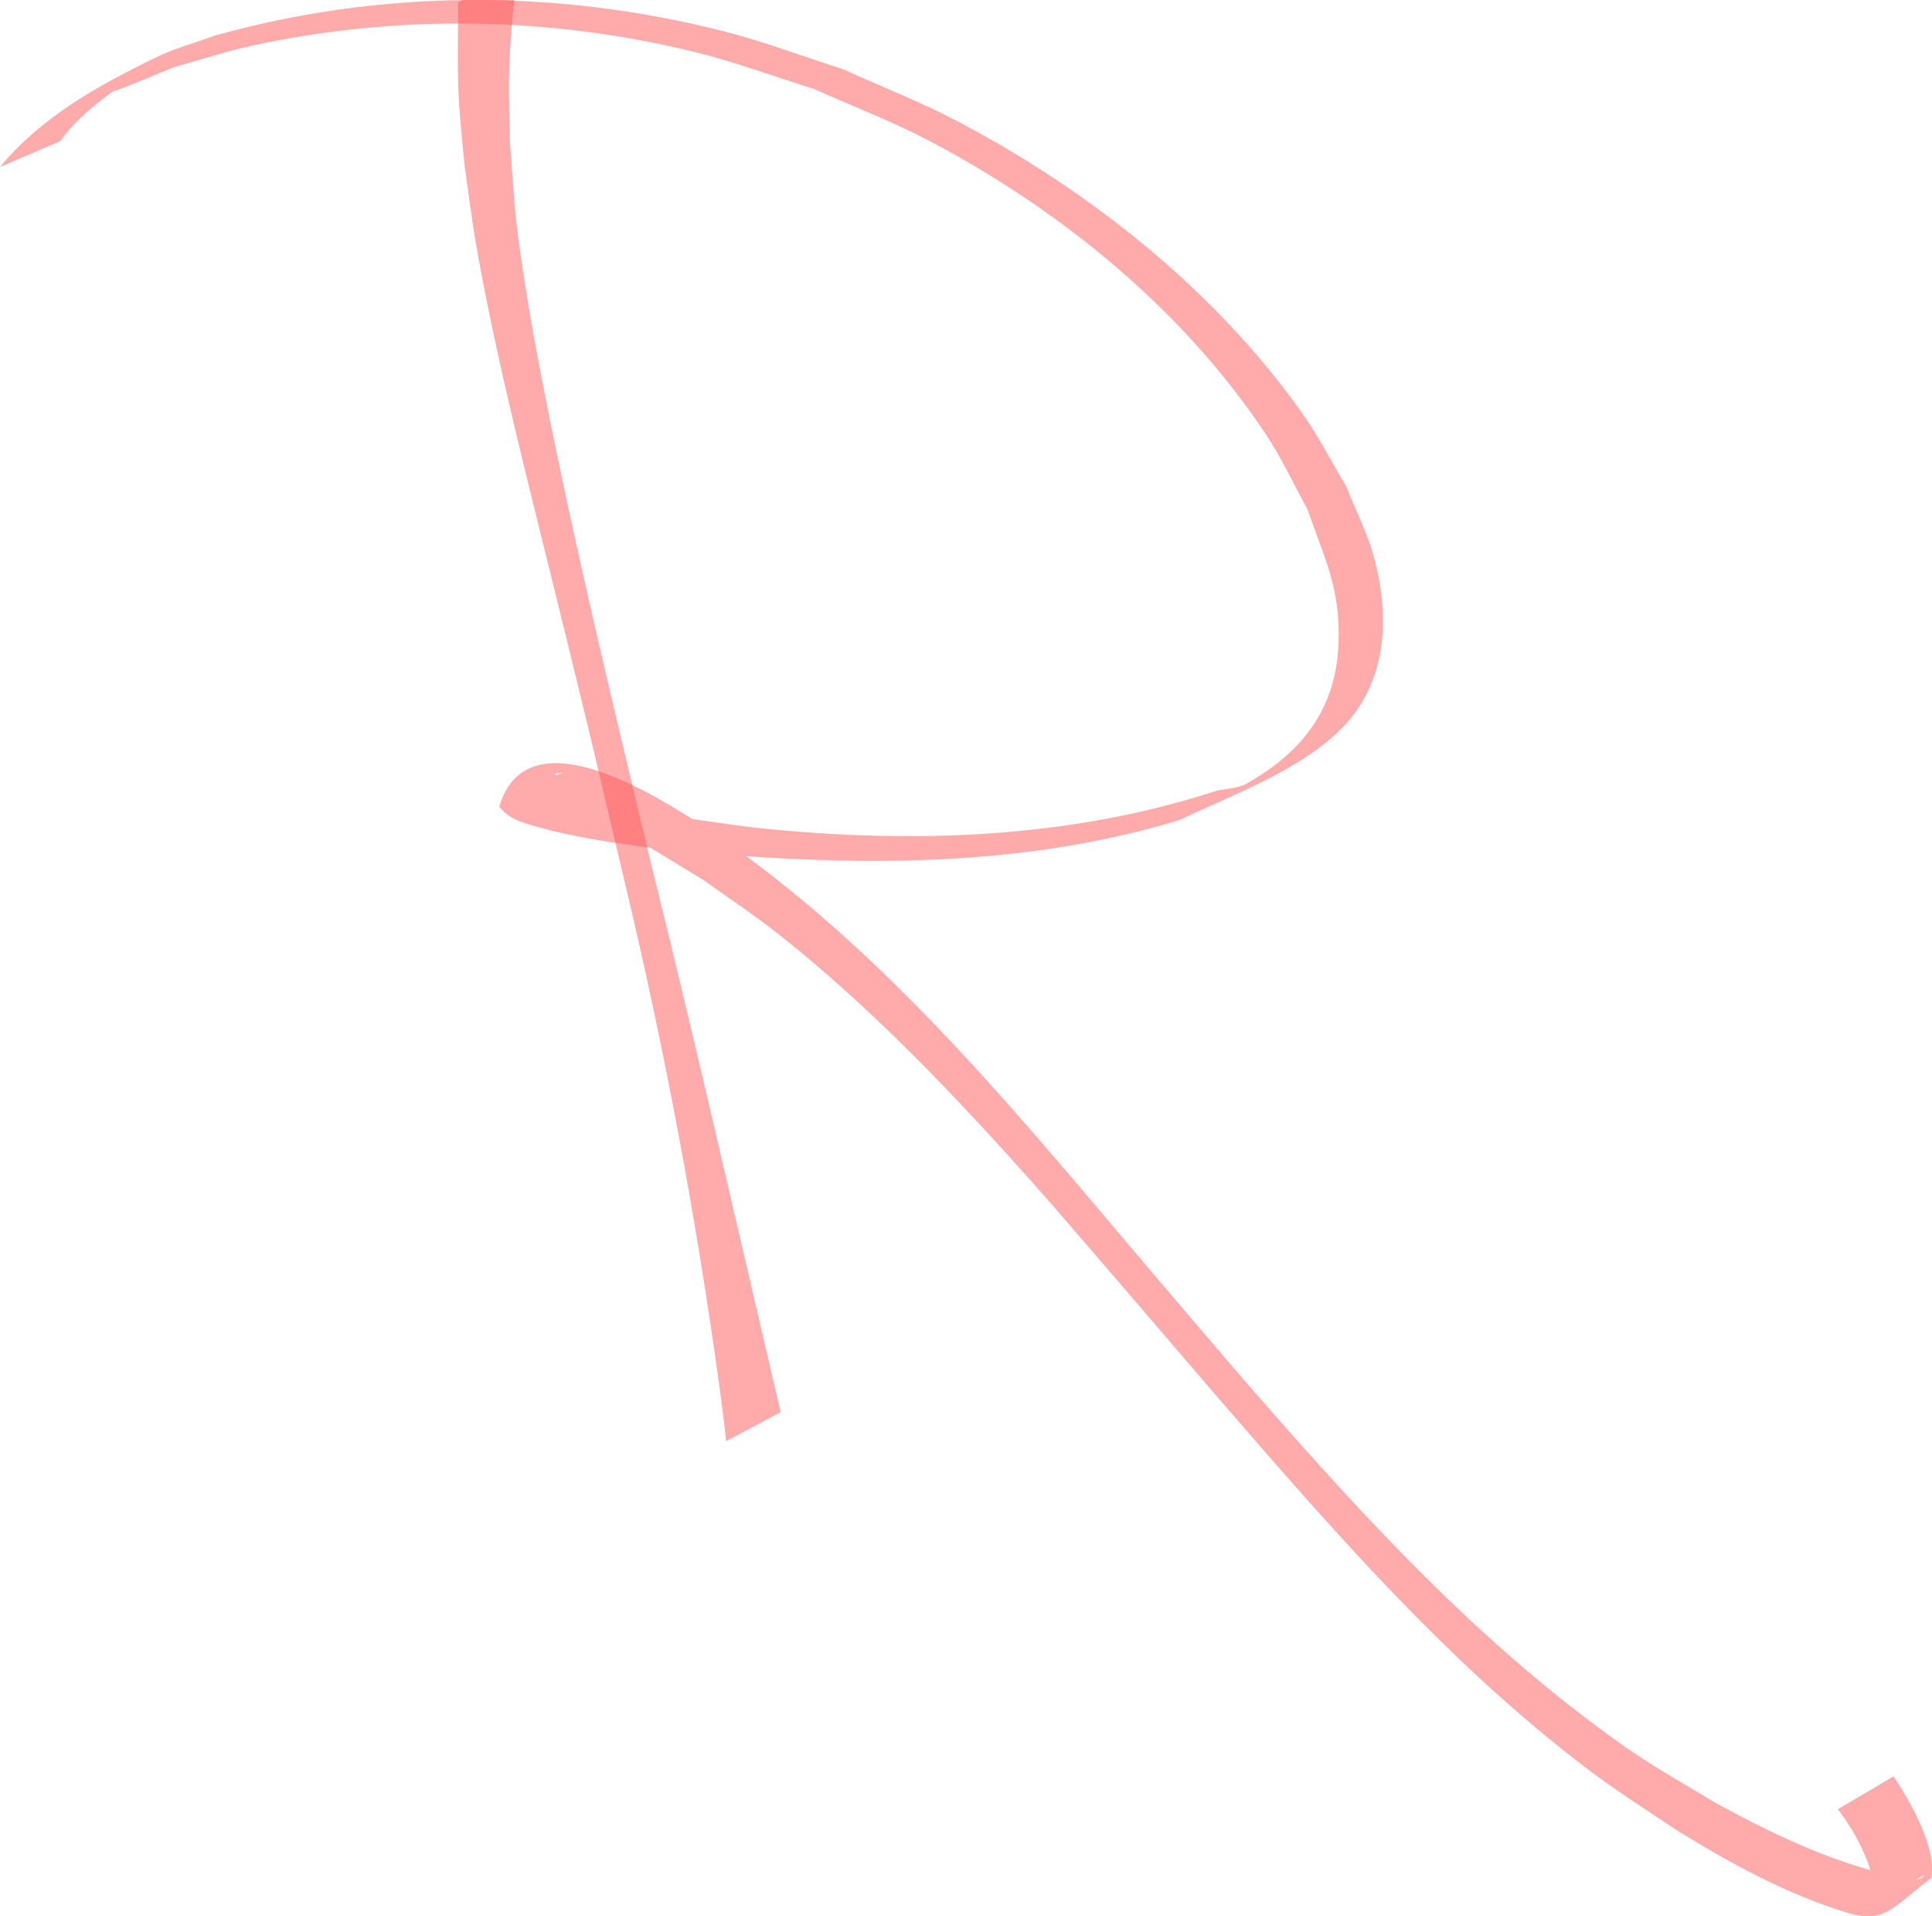 <?xml version="1.0" encoding="UTF-8" standalone="no"?>
<!-- Created with Inkscape (http://www.inkscape.org/) -->

<svg
   width="115.292mm"
   height="114.342mm"
   viewBox="0 0 115.292 114.342"
   version="1.1"
   id="svg5"
   inkscape:version="1.1.2 (0a00cf5, 2022-02-04)"
   sodipodi:docname="r.svg"
   xmlns:inkscape="http://www.inkscape.org/namespaces/inkscape"
   xmlns:sodipodi="http://sodipodi.sourceforge.net/DTD/sodipodi-0.dtd"
   xmlns="http://www.w3.org/2000/svg"
   xmlns:svg="http://www.w3.org/2000/svg">
  <sodipodi:namedview
     id="namedview7"
     pagecolor="#505050"
     bordercolor="#eeeeee"
     borderopacity="1"
     inkscape:pageshadow="0"
     inkscape:pageopacity="0"
     inkscape:pagecheckerboard="0"
     inkscape:document-units="mm"
     showgrid="false"
     inkscape:snap-nodes="true"
     inkscape:snap-bbox="true"
     inkscape:object-paths="true"
     inkscape:snap-intersection-paths="true"
     inkscape:snap-bbox-midpoints="true"
     inkscape:snap-bbox-edge-midpoints="true"
     inkscape:bbox-nodes="true"
     inkscape:bbox-paths="true"
     inkscape:zoom="0.64"
     inkscape:cx="296.09375"
     inkscape:cy="157.03125"
     inkscape:window-width="1440"
     inkscape:window-height="838"
     inkscape:window-x="0"
     inkscape:window-y="0"
     inkscape:window-maximized="1"
     inkscape:current-layer="layer1"
     fit-margin-top="0"
     fit-margin-left="0"
     fit-margin-right="0"
     fit-margin-bottom="0" />
  <defs
     id="defs2" />
  <g
     inkscape:label="Layer 1"
     inkscape:groupmode="layer"
     id="layer1"
     transform="translate(-26.927,-42.973)">
    <path
       style="fill:#ff5555;fill-opacity:0.49;fill-rule:nonzero;stroke-width:1.429;stroke-linecap:round;stroke-linejoin:round;stroke-miterlimit:10;stop-color:#000000"
       id="path5989"
       d="m 54.261,43.107 c 0.014,2.028 -0.068,4.061 0.063,6.087 0.078,1.208 0.213,2.412 0.32,3.618 0.242,1.643 0.435,3.294 0.725,4.93 1.257,7.09 3.093,14.074 4.804,21.062 2.457,10.032 1.618,6.572 3.983,16.588 2.43,10.138 4.354,20.387 5.758,30.715 0.264,2.088 0.151,1.136 0.346,2.855 0,0 3.255,-1.729 3.255,-1.729 v 0 C 73.136,125.606 73.348,126.508 72.881,124.527 70.543,114.516 68.263,104.492 65.783,94.515 63.828,86.322 61.834,78.135 60.125,69.886 59.26,65.713 58.29,60.756 57.771,56.483 c -0.204,-1.683 -0.278,-3.38 -0.417,-5.069 -0.018,-1.244 -0.07,-2.488 -0.053,-3.732 0.03,-2.105 0.26,-4.218 0.475,-6.31 0,0 -3.515,1.735 -3.515,1.735 z" />
    <path
       style="fill:#ff5555;fill-opacity:0.49;fill-rule:nonzero;stroke-width:1.429;stroke-linecap:round;stroke-linejoin:round;stroke-miterlimit:10;stop-color:#000000"
       id="path5991"
       d="m 30.535,51.391 c 0.912,-1.307 2.169,-2.271 3.444,-3.199 0.099,-0.072 -0.394,0.283 -0.279,0.241 1.23,-0.448 2.429,-0.977 3.643,-1.466 1.565,-0.429 3.109,-0.943 4.695,-1.286 8.66,-1.868 17.683,-1.721 26.293,0.382 2.434,0.594 4.788,1.479 7.181,2.219 2.301,1.038 4.669,1.937 6.902,3.113 7.848,4.135 15.102,10.05 20.046,17.482 0.946,1.422 1.659,2.986 2.488,4.479 1.063,3.078 1.959,4.683 1.856,7.952 -0.124,3.921 -2.147,6.543 -5.49,8.421 -0.536,0.301 -1.195,0.286 -1.792,0.429 -8.765,2.857 -18.054,3.165 -27.165,2.239 -1.297,-0.132 -2.585,-0.346 -3.878,-0.518 -2.267,-0.394 -4.551,-0.823 -6.719,-1.621 -0.651,-0.24 -1.364,-0.48 -1.708,-1.115 1.59,-0.266 -1.324,0.165 -2.075,1.71 -0.222,0.457 1.021,0.033 1.517,0.141 0.805,0.176 1.601,0.409 2.368,0.709 3.049,1.191 4.09,2.007 7.037,3.775 1.491,1.075 3.032,2.086 4.474,3.226 5.637,4.457 10.581,9.682 15.35,15.033 1.759,1.974 9.109,10.564 10.814,12.552 6.18,7.134 12.392,14.323 19.711,20.331 3.218,2.642 4.378,3.312 7.687,5.526 3.292,2.04 6.732,3.923 10.462,5.026 2.062,0.523 2.519,-0.439 4.759,-2.123 0.089,-0.067 0.059,-0.861 0.059,-0.896 -0.169,-1.375 -0.782,-2.616 -1.438,-3.815 -0.274,-0.465 -0.551,-0.926 -0.85,-1.375 0,0 -3.324,1.96 -3.324,1.96 v 0 c 0.316,0.422 0.608,0.859 0.885,1.308 0.644,1.131 1.22,2.331 1.283,3.655 -0.017,0.141 -0.017,0.285 -0.051,0.423 -0.027,0.107 -0.228,0.351 -0.129,0.303 1.08,-0.517 2.081,-1.185 3.14,-1.744 0.09,-0.048 -0.131,0.168 -0.226,0.206 -0.275,0.108 -0.768,-0.005 -1.011,-0.037 -3.942,-0.796 -7.614,-2.543 -11.126,-4.454 -3.574,-2.145 -4.552,-2.607 -8.028,-5.266 -7.553,-5.778 -13.954,-12.861 -20.181,-20.003 -1.8,-2.108 -3.605,-4.212 -5.4,-6.325 -7.556,-8.893 -14.98,-18.101 -24.462,-25.052 -2.13,-1.446 -12.611,-9.473 -14.578,-2.832 0.583,0.72 1.214,0.897 2.114,1.158 2.356,0.682 4.798,1.014 7.224,1.335 10.47,1.042 21.077,1.388 31.267,-1.699 2.946,-1.426 7.46,-3.026 9.92,-5.733 2.524,-2.779 2.604,-6.611 1.65,-10.033 -0.396,-1.421 -1.079,-2.745 -1.619,-4.117 -0.887,-1.474 -1.664,-3.02 -2.66,-4.422 C 99.412,60.278 92.036,54.417 84.144,50.248 81.909,49.067 79.543,48.152 77.242,47.104 74.859,46.347 72.516,45.449 70.092,44.833 60.114,42.296 49.621,42.322 39.714,45.107 c -1.165,0.432 -2.379,0.752 -3.496,1.297 -3.453,1.684 -6.825,3.549 -9.291,6.532 0,0 3.608,-1.545 3.608,-1.545 z" />
  </g>
</svg>
